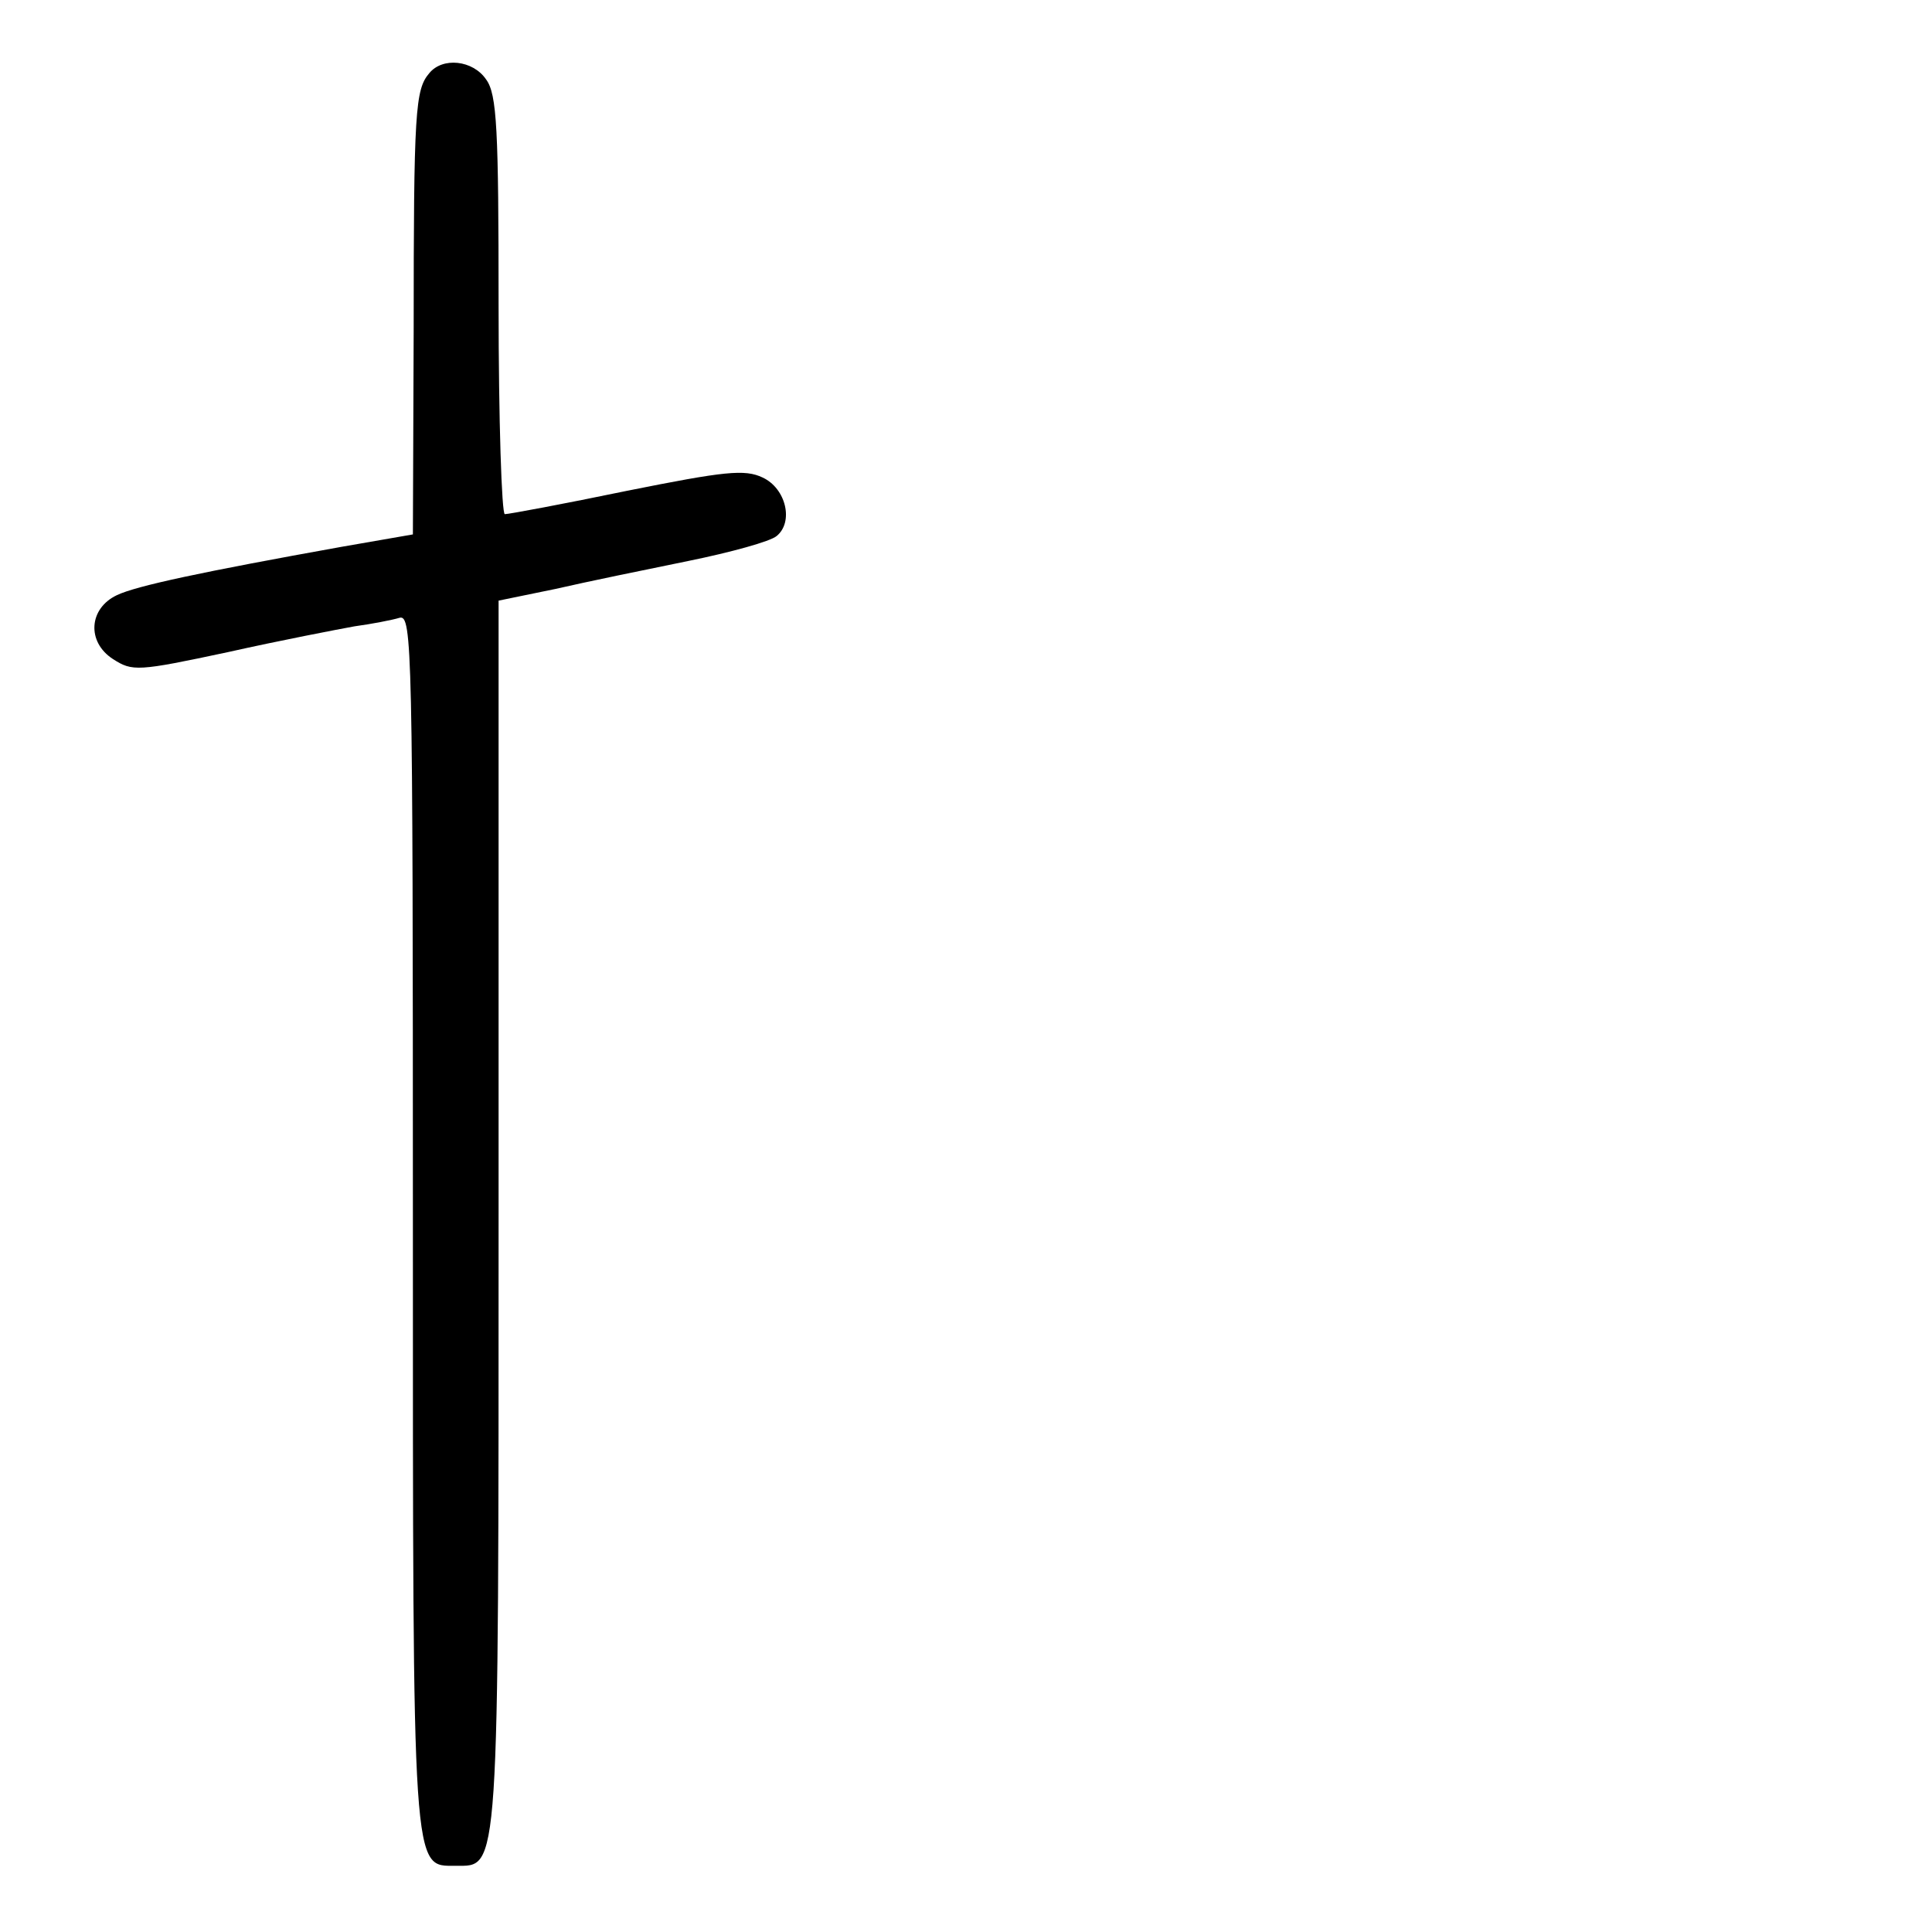 <?xml version="1.0" standalone="no"?>
<!DOCTYPE svg PUBLIC "-//W3C//DTD SVG 20010904//EN"
 "http://www.w3.org/TR/2001/REC-SVG-20010904/DTD/svg10.dtd">
<svg version="1.0" xmlns="http://www.w3.org/2000/svg"
 width="248pt" height="248pt" viewBox="0 0 248 248"
 preserveAspectRatio="xMidYMid meet">
<g transform="translate(0,248) scale(0.1,-0.1)"
fill="#000000" stroke="none">
<path d="M551 2386 c-18 -21 -20 -48 -20 -331 l-1 -261 -92 -16 c-178 -32
-263 -50 -288 -62 -36 -17 -39 -60 -5 -82 25 -16 31 -16 148 9 67 15 140 29
162 33 22 3 48 8 58 11 16 4 17 -38 17 -774 0 -847 -1 -828 55 -828 56 0 55
-20 55 837 l0 787 73 15 c39 9 117 25 171 36 54 11 105 25 113 32 22 18 12 61
-18 75 -23 11 -49 8 -174 -17 -82 -17 -152 -30 -157 -30 -4 0 -8 120 -8 268 0
226 -2 271 -16 290 -17 25 -56 29 -73 8z"/>
</g>
</svg>
